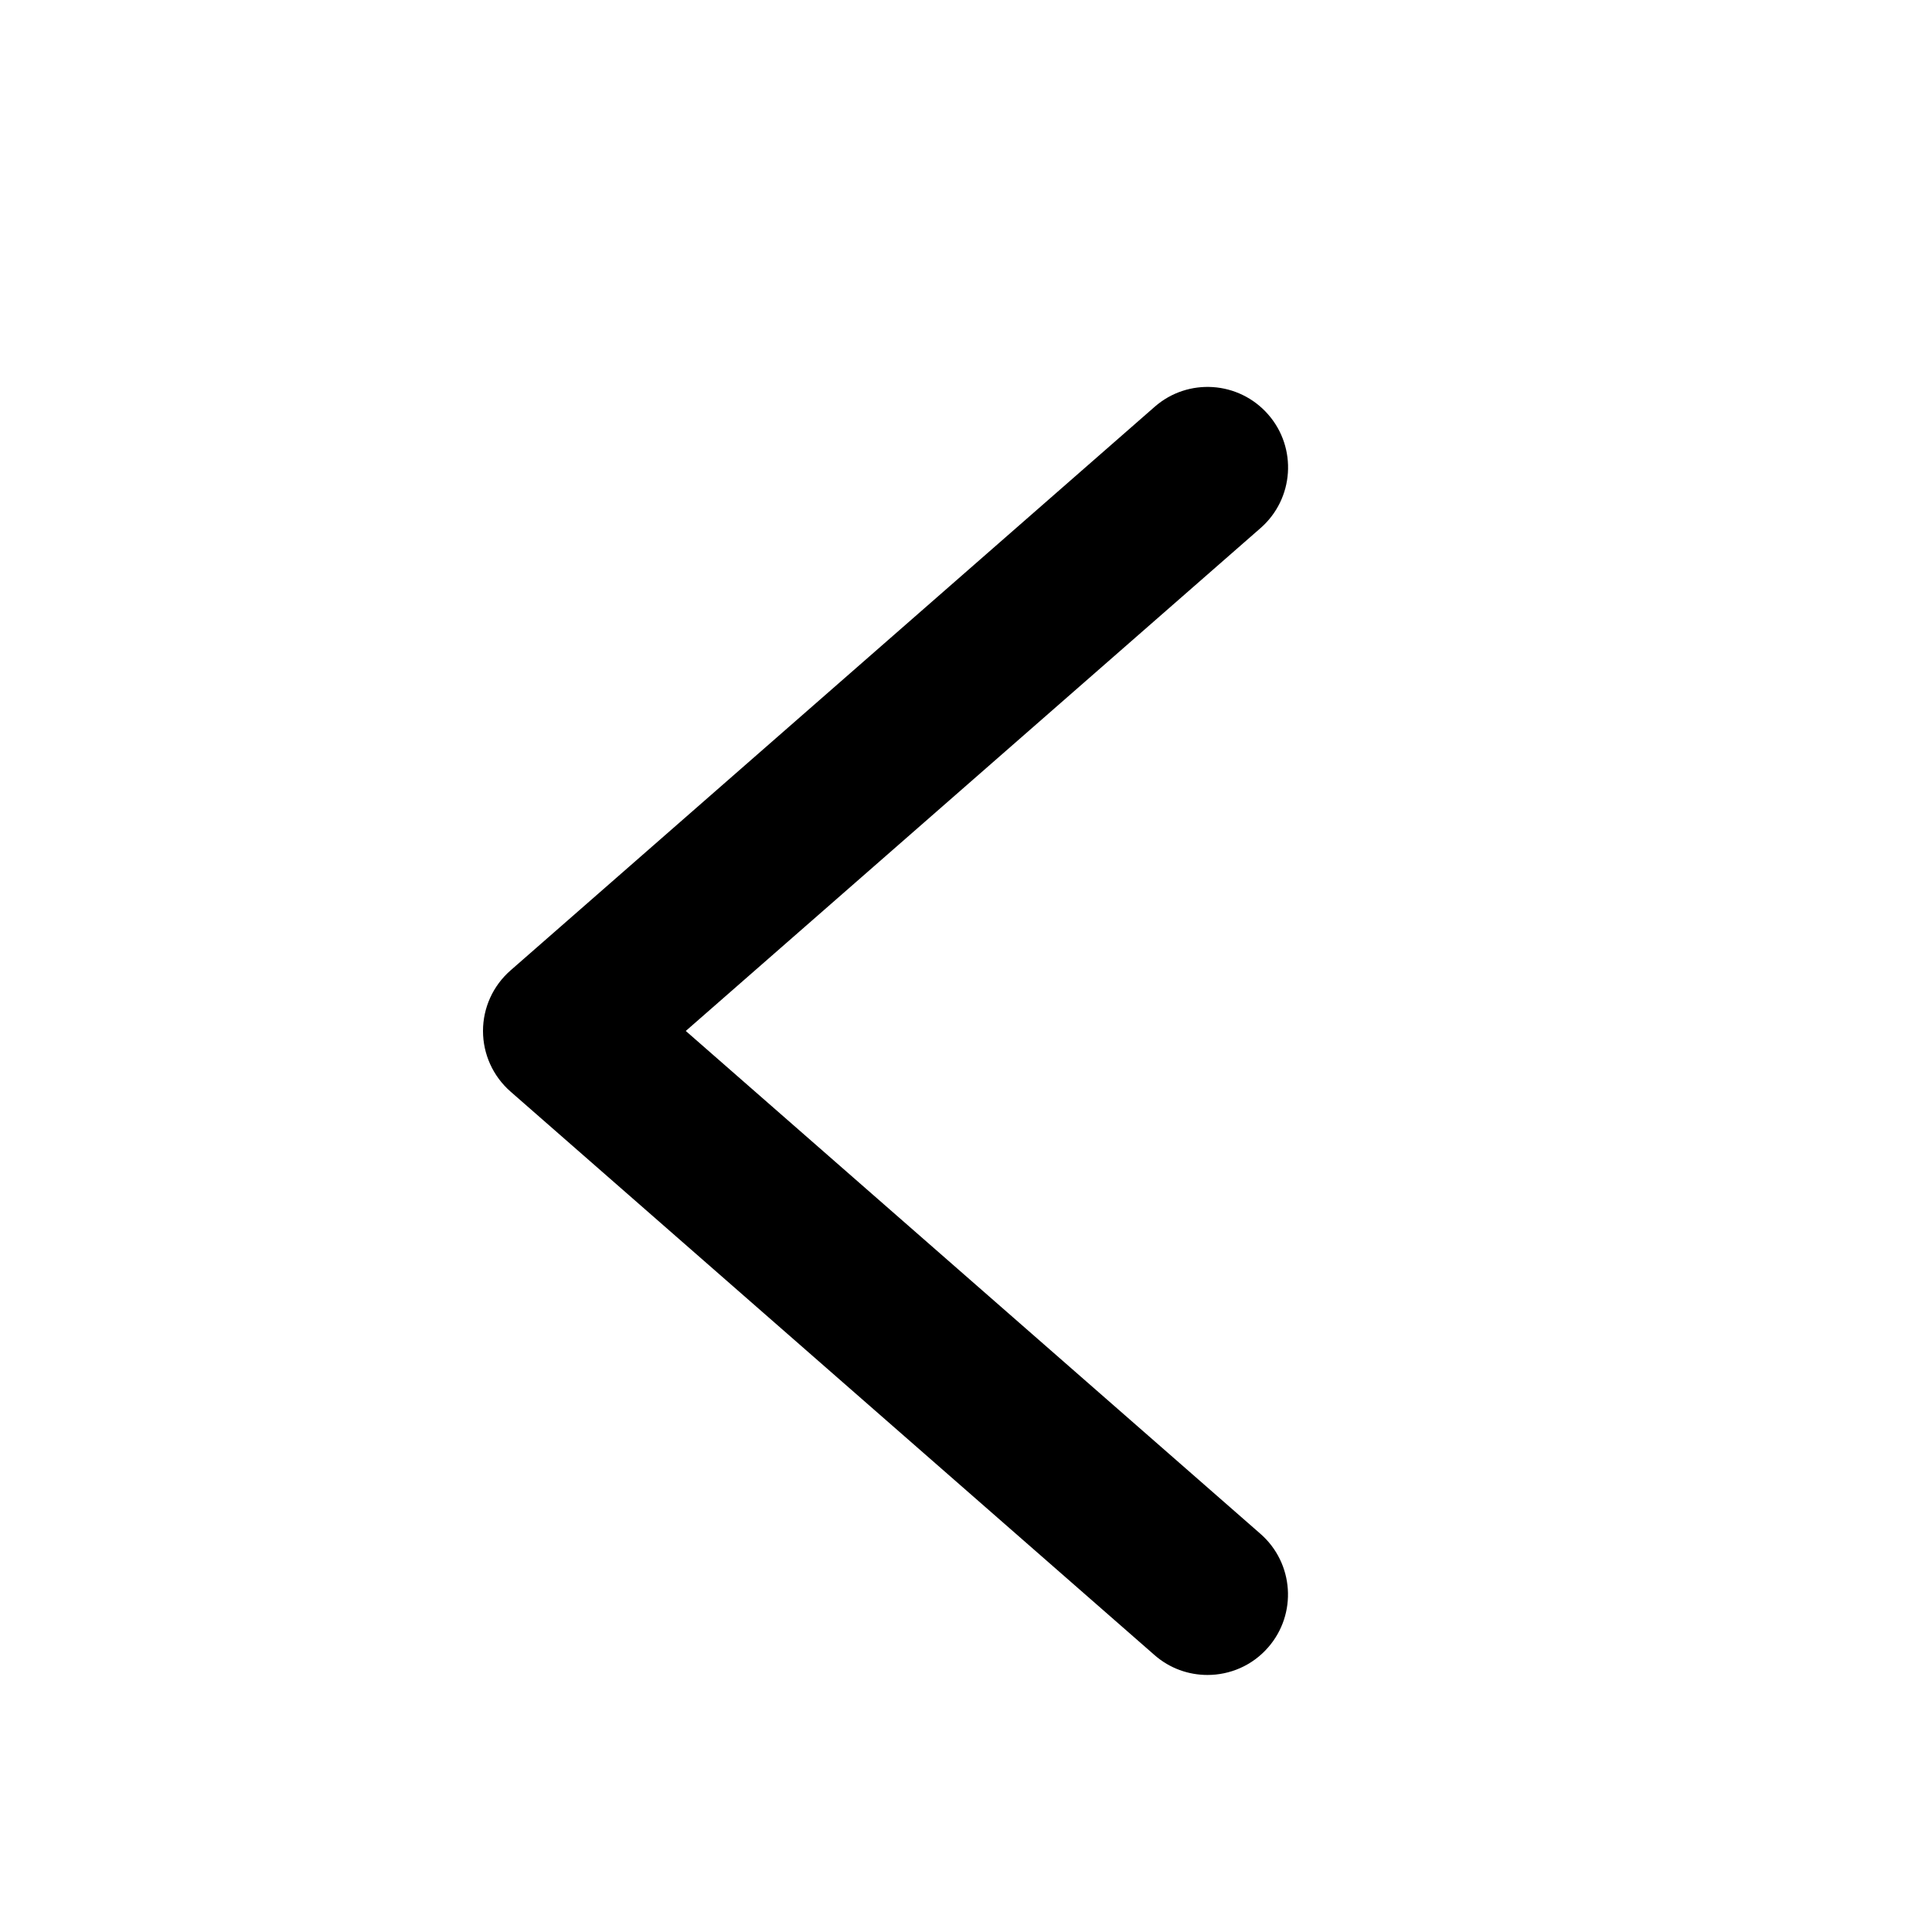 <svg
  width="24"
  height="24"
  viewBox="0 0 24 24"
  fill="none"
  xmlns="http://www.w3.org/2000/svg"
>
  <path
    d="M8.519 12.807L15.659 6.56C16.075 6.196 16.117 5.564 15.754 5.149C15.389 4.731 14.756 4.691 14.343 5.054L6.343 12.054C6.124 12.245 6 12.519 6 12.807C6 13.095 6.124 13.369 6.342 13.56L14.342 20.56C14.531 20.726 14.766 20.807 15 20.807C15.278 20.807 15.555 20.692 15.753 20.465C16.116 20.05 16.074 19.418 15.658 19.054L8.519 12.807Z"
    fill="currentColor"
  />
</svg>
